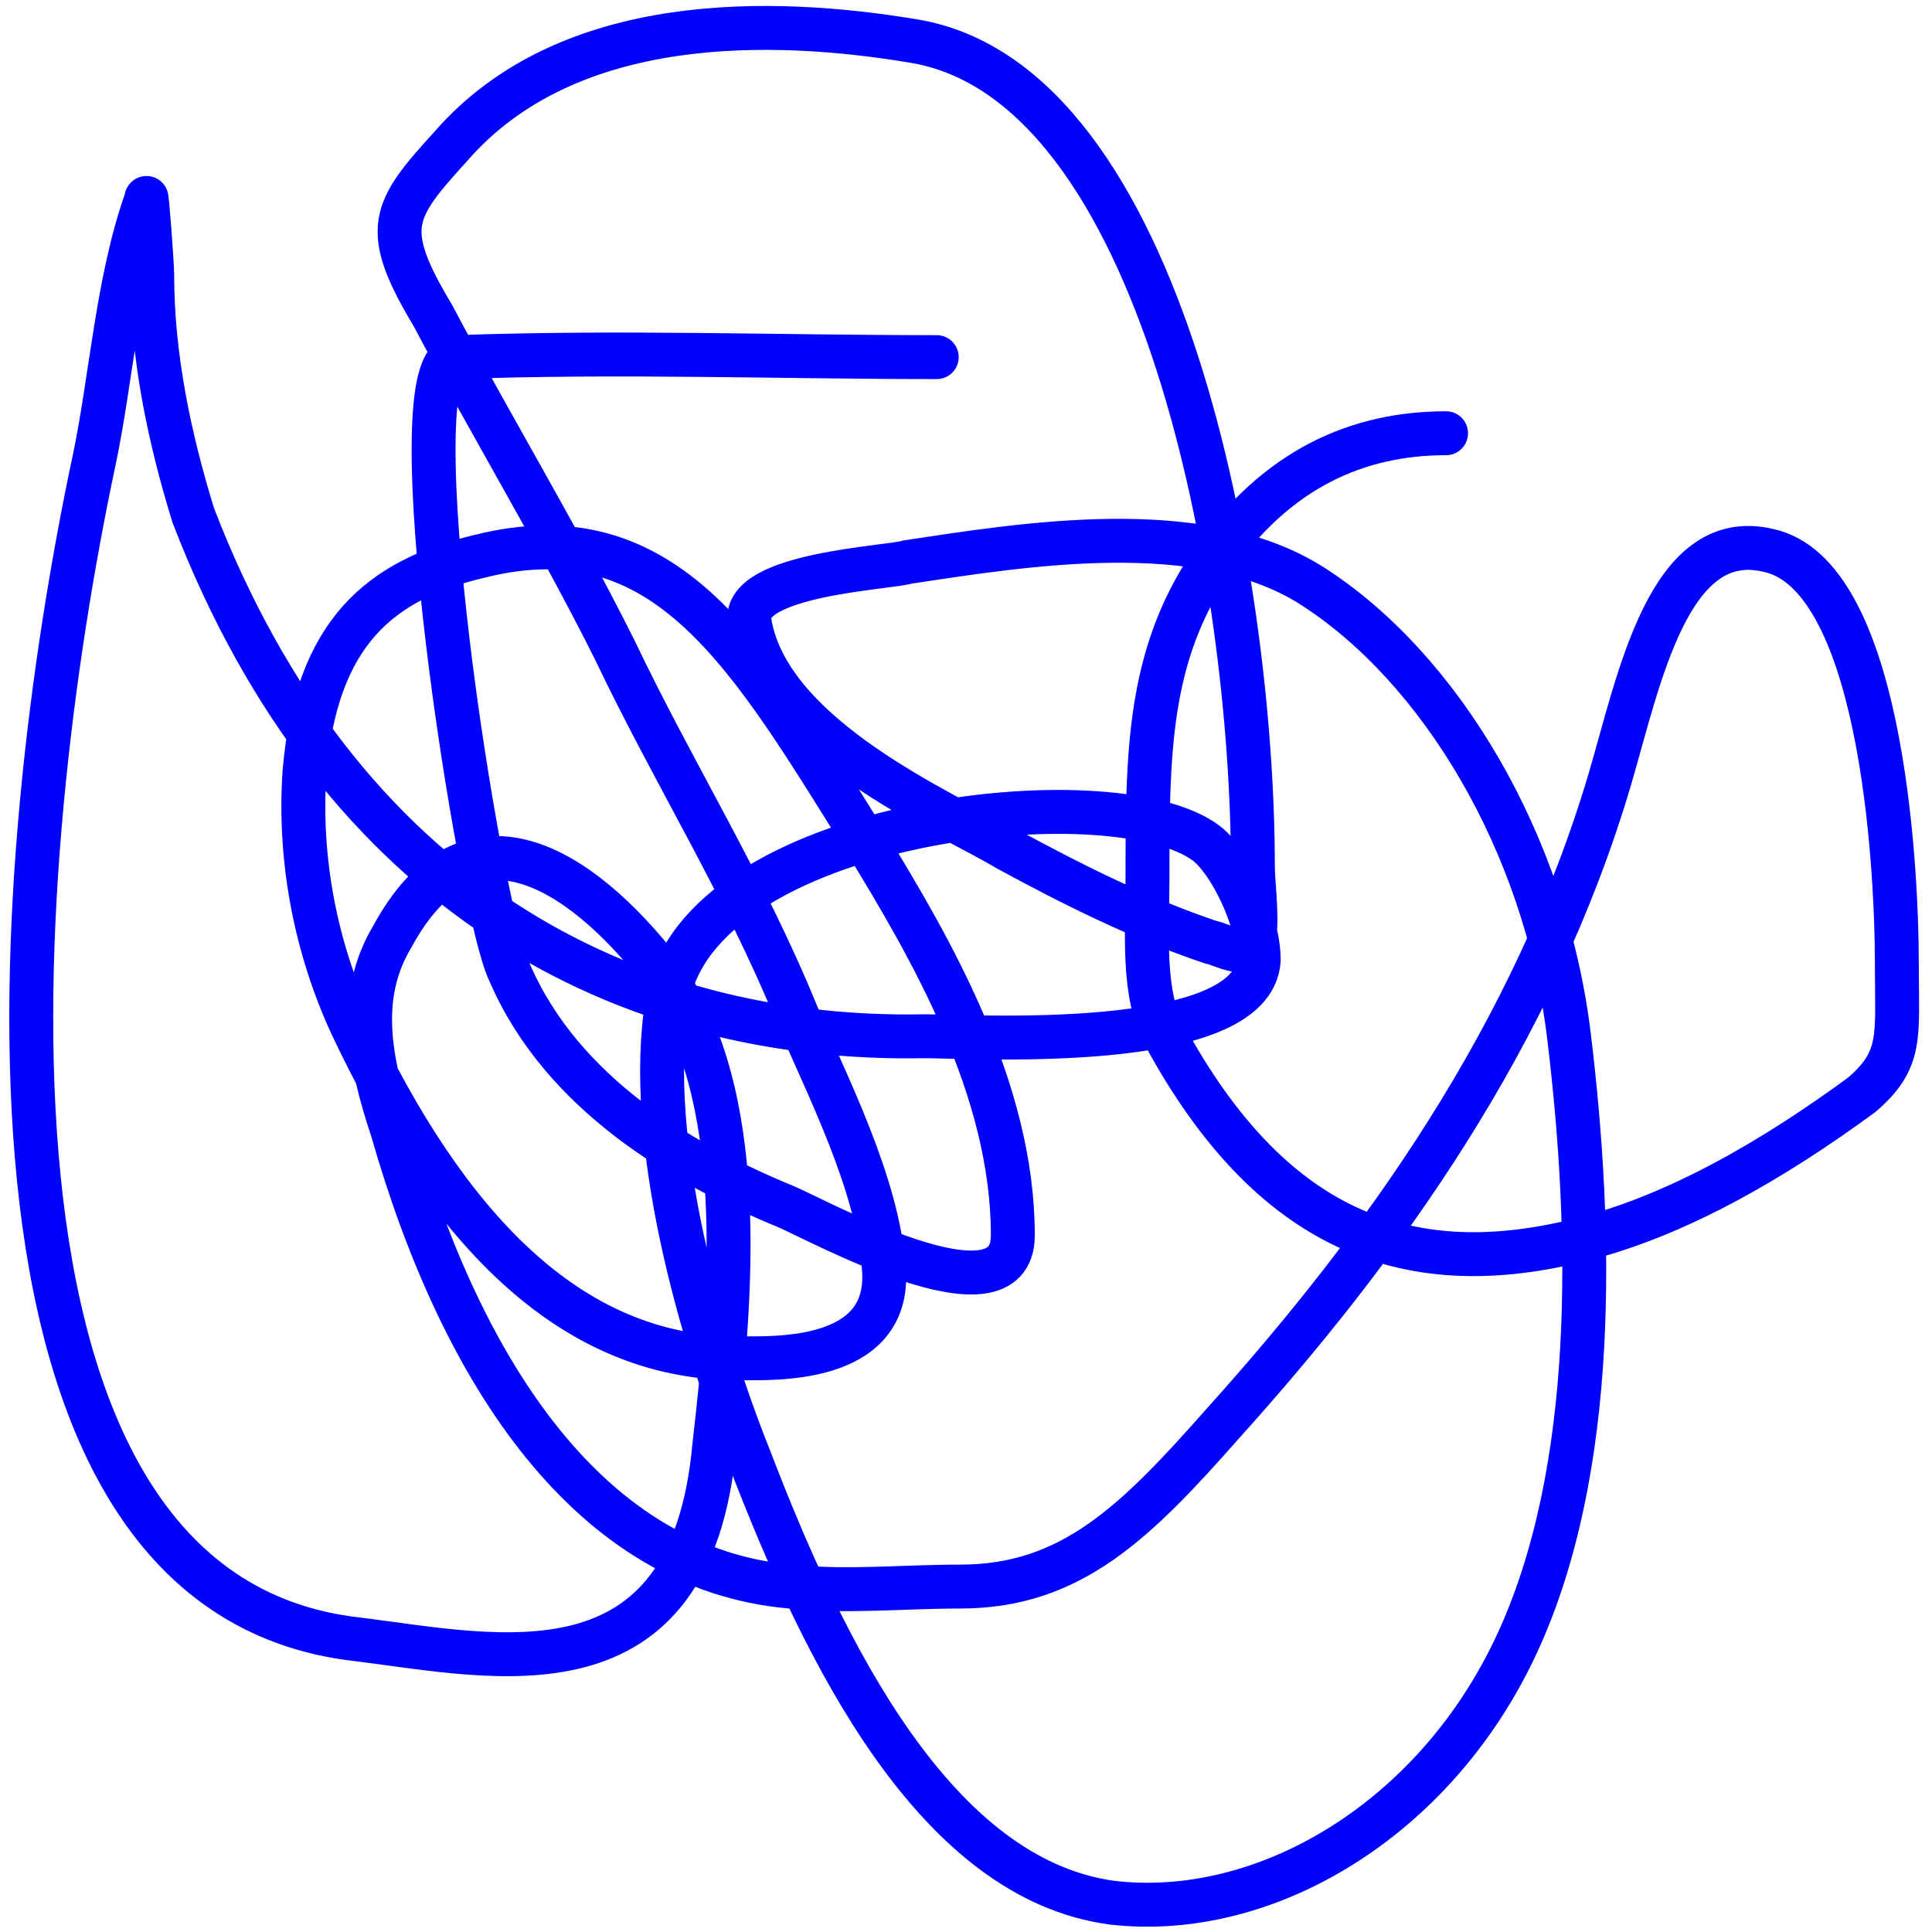 <?xml version="1.0" encoding="utf-8"?>
<!-- Generator: Adobe Illustrator 25.0.0, SVG Export Plug-In . SVG Version: 6.00 Build 0)  -->
<svg version="1.1" id="Capa_1" xmlns="http://www.w3.org/2000/svg" xmlns:xlink="http://www.w3.org/1999/xlink" x="0px" y="0px"
	 viewBox="0 0 33 33" style="enable-background:new 0 0 33 33;" xml:space="preserve">
<style type="text/css">
	.st0{fill:none;stroke:#0000FF;stroke-width:0.75;stroke-linecap:round;stroke-linejoin:round;stroke-miterlimit:10;}
</style>
<path class="st0" d="M16,6.1c-2.7,0-5.4-0.1-8.2,0c-1.1,0,0.4,9.5,0.9,10.5c0.9,2.1,3,3.3,4.7,4c0.5,0.2,3.9,2.1,3.9,0.5
	c0-2.5-1.4-4.9-2.5-6.7c-2-3.2-3.4-5.7-6.6-4.9c-1.7,0.4-2.8,1.3-3,3.7c-0.1,1.5,0.2,3,0.8,4.3c1.6,3.4,3.7,5.7,6.6,5.7
	c0.6,0,2.6,0.1,2.5-1.5c-0.1-1.5-1-3.2-1.5-4.4c-0.9-2.2-2.1-4.1-3.1-6.2c-1-2-2.1-3.8-3.1-5.7C6.5,3.9,6.7,3.6,7.7,2.5
	c2-2.3,5.5-2.2,7.9-1.8c4.3,0.7,5.8,9.3,5.8,14.1c0,0.3,0.1,1,0,1.3c-0.1,0.3-0.6,0-0.7,0c-1.2-0.4-2.4-1-3.5-1.6
	c-1-0.6-4.1-1.9-4.4-3.9c-0.1-0.8,2.4-0.9,2.7-1c2-0.3,5-0.8,6.9,0.4c2.2,1.4,4,4.4,4.4,7.7c0.4,3.3,0.5,7.4-0.9,10.4
	c-1.4,3-4.3,4.7-6.9,4.4c-3-0.4-4.9-4.2-6.2-7.6c-0.8-2-1.8-5.4-1.4-7.8c0.5-3.1,7.6-3.9,9.2-2.7c0.4,0.3,0.9,1.3,0.9,2
	c-0.1,1.6-4.9,1.3-5.7,1.3c-5.1,0.1-10-2.4-12.5-8.9C2.9,7.5,2.6,6.1,2.6,4.7c0-0.2-0.1-1.5-0.1-1.3C2,4.8,1.9,6.5,1.6,7.9
	C0.2,14.5-1,27.2,6.1,28c2.4,0.3,5.7,1.1,6.1-3.3c0.3-2.6,0.6-6-0.9-8.1c-1.4-1.8-3.3-3-4.6-0.6c-0.6,1-0.4,2.1,0,3.3
	c1.2,4.2,3.4,7.5,6.8,7.8c1,0.1,1.9,0,2.9,0c1.9,0,3-1.1,4.5-2.8c2.7-3,5.3-6.6,6.6-11c0.5-1.7,1-4.3,2.7-3.9
	c1.9,0.4,2.2,5.2,2.2,7.1c0,1.2,0.1,1.6-0.6,2.2c-1.5,1.1-3.2,2.1-4.9,2.5c-2.9,0.7-5.2-0.2-7-3.5c-0.4-0.7-0.3-1.8-0.3-2.7
	c0-2.1,0-3.8,1.1-5.4c1.1-1.6,2.5-2.2,4-2.2"/>
</svg>
